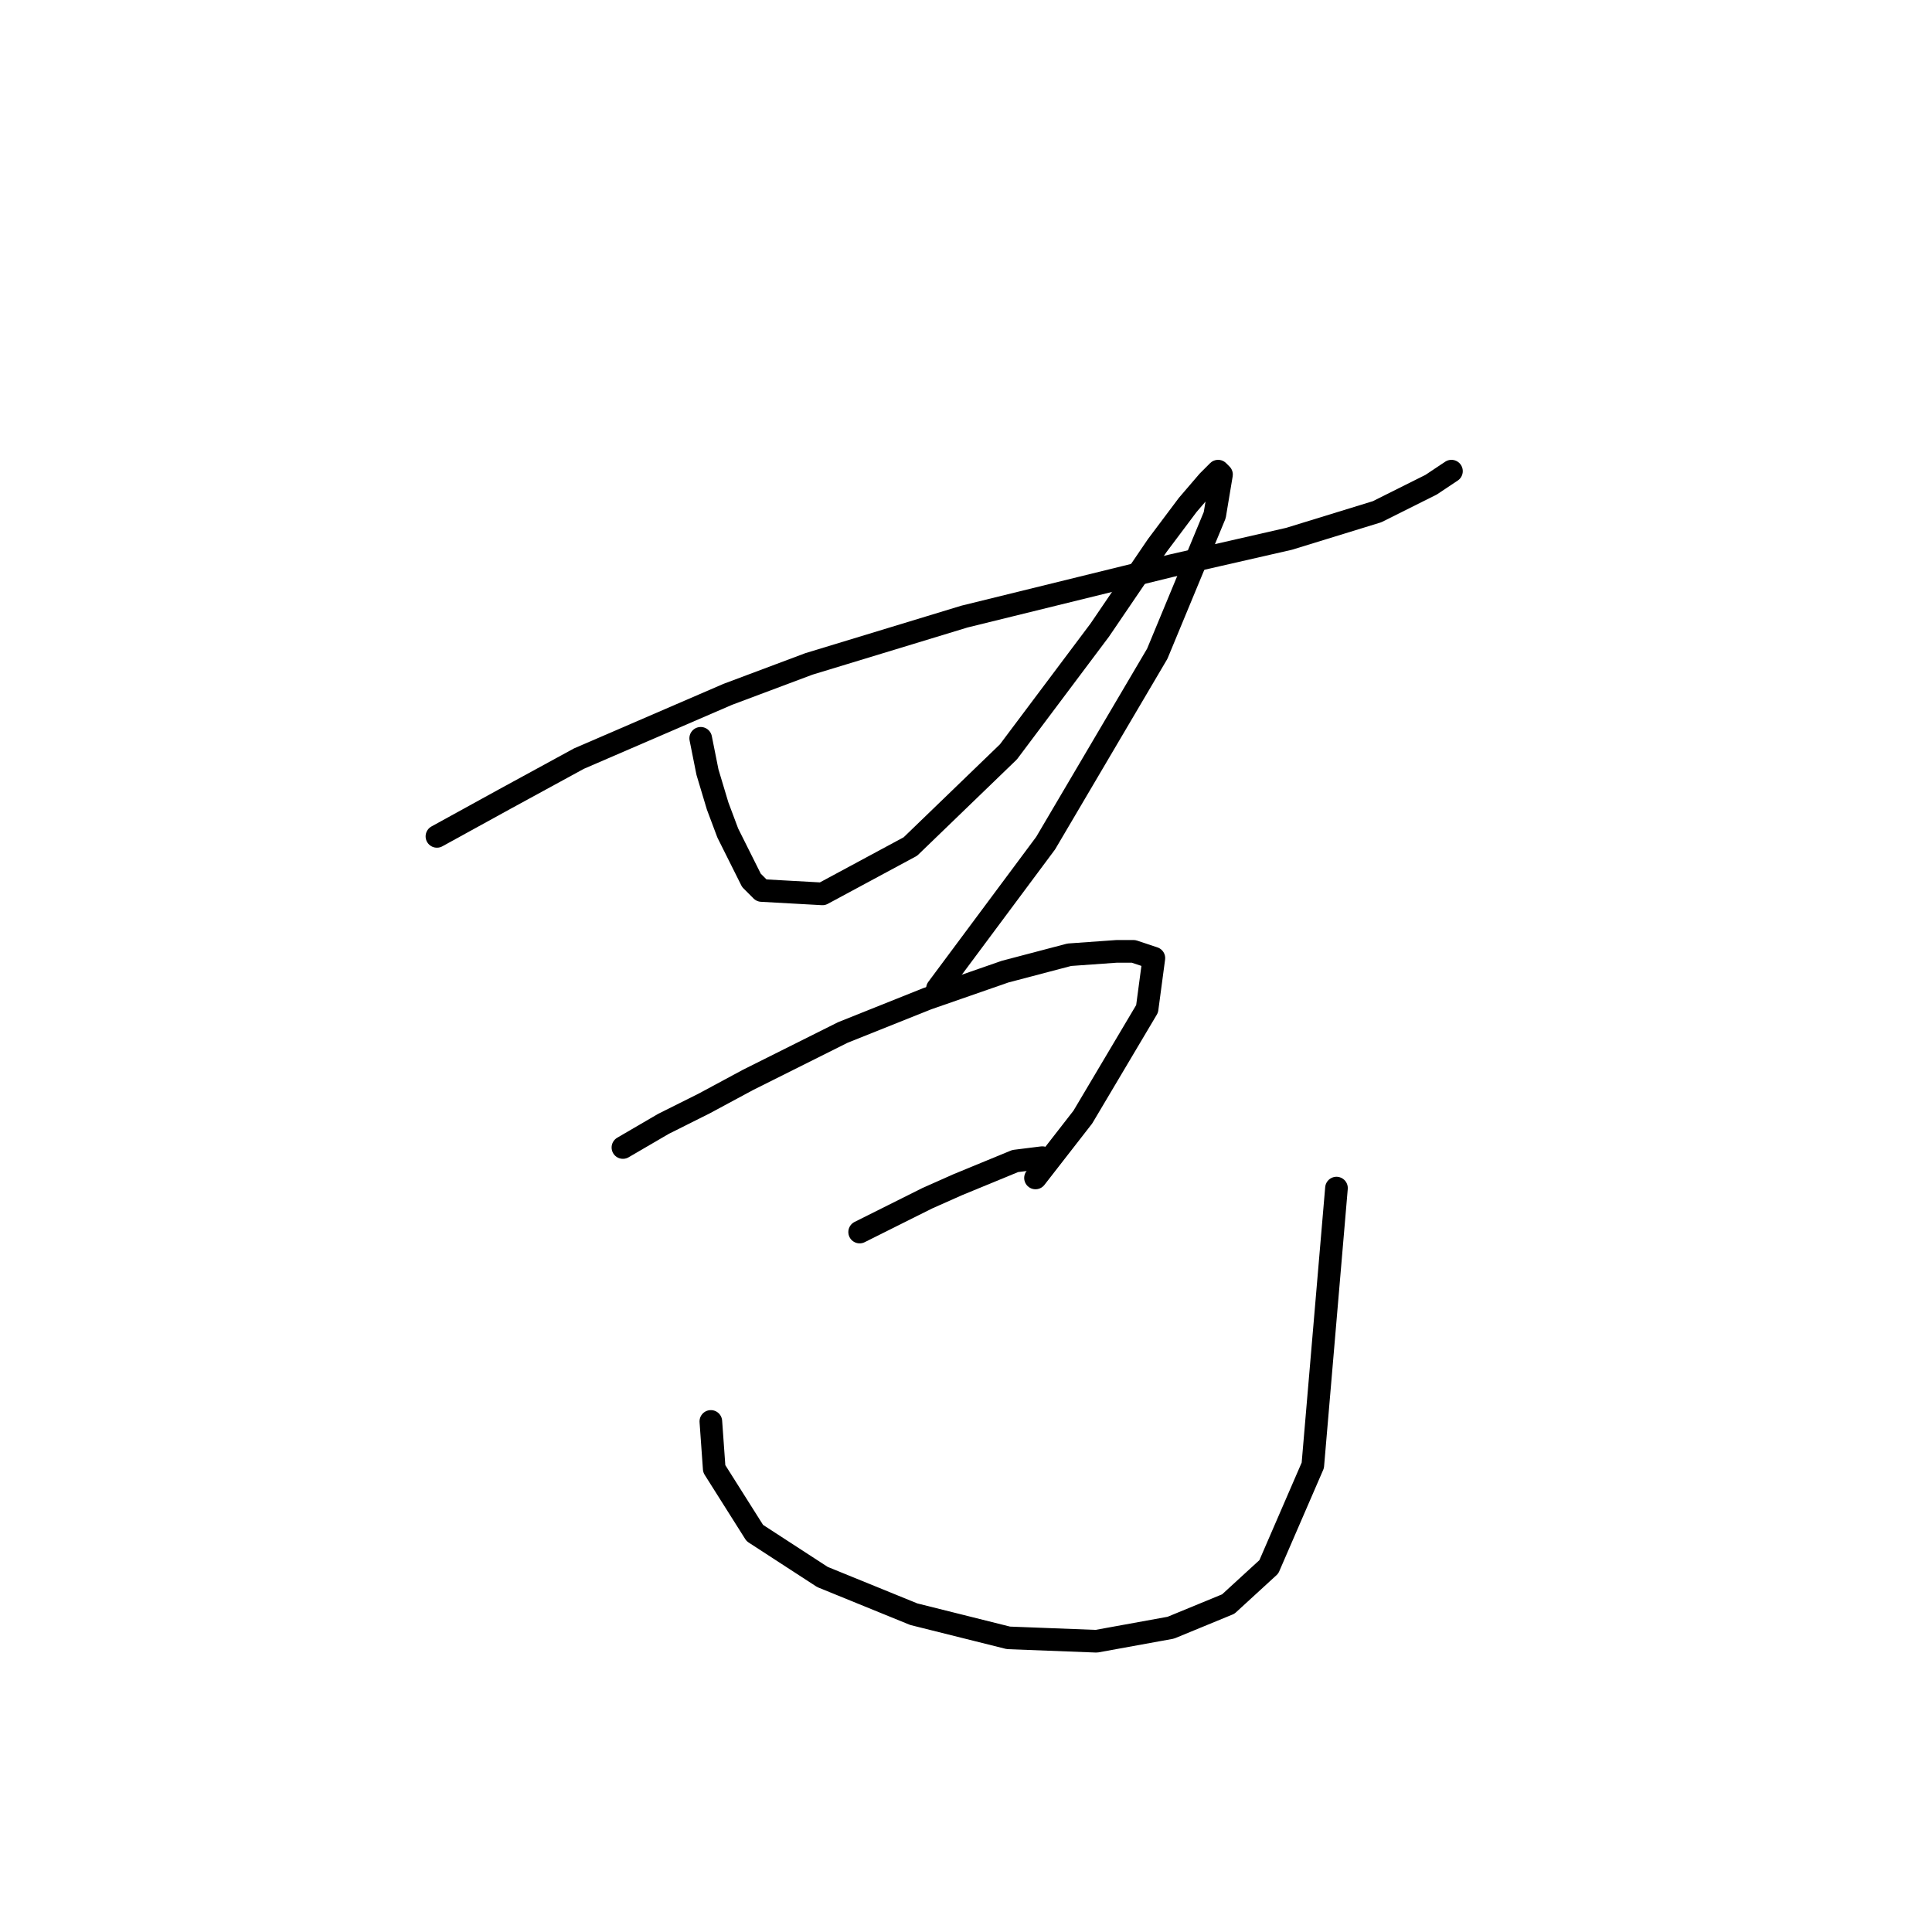 <?xml version="1.0" standalone="no"?>
    <svg width="256" height="256" xmlns="http://www.w3.org/2000/svg" version="1.1">
    <polyline stroke="black" stroke-width="3" stroke-linecap="round" fill="transparent" stroke-linejoin="round" points="57.895 110.825 66.857 105.896 76.715 100.519 96.432 92.005 107.186 87.972 127.799 81.699 155.133 74.977 170.817 71.392 182.467 67.807 189.637 64.223 192.325 62.43 192.325 62.43 " />
        <polyline stroke="black" stroke-width="3" stroke-linecap="round" fill="transparent" stroke-linejoin="round" points="92.847 97.83 93.743 102.311 95.088 106.792 96.432 110.377 99.569 116.65 100.913 117.995 108.979 118.443 120.629 112.169 133.624 99.623 145.723 83.491 153.341 72.288 157.374 66.911 160.062 63.775 161.406 62.43 161.855 62.878 160.958 68.256 153.341 86.628 138.553 111.721 124.214 130.99 124.214 130.99 " />
        <polyline stroke="black" stroke-width="3" stroke-linecap="round" fill="transparent" stroke-linejoin="round" points="82.541 152.05 87.918 148.914 93.295 146.225 99.12 143.088 111.667 136.815 122.87 132.334 133.176 128.749 141.69 126.509 147.963 126.061 150.204 126.061 152.893 126.957 151.996 133.678 143.482 148.018 137.209 156.083 137.209 156.083 " />
        <polyline stroke="black" stroke-width="3" stroke-linecap="round" fill="transparent" stroke-linejoin="round" points="113.908 163.253 118.389 161.012 122.87 158.772 126.903 156.98 134.52 153.843 138.105 153.395 138.105 153.395 " />
        <polyline stroke="black" stroke-width="3" stroke-linecap="round" fill="transparent" stroke-linejoin="round" points="94.191 188.347 94.639 194.62 100.017 203.134 108.979 208.959 121.077 213.888 133.624 217.025 145.275 217.473 155.133 215.681 162.751 212.544 168.128 207.615 173.953 194.172 177.09 157.428 177.09 157.428 " />
        </svg>